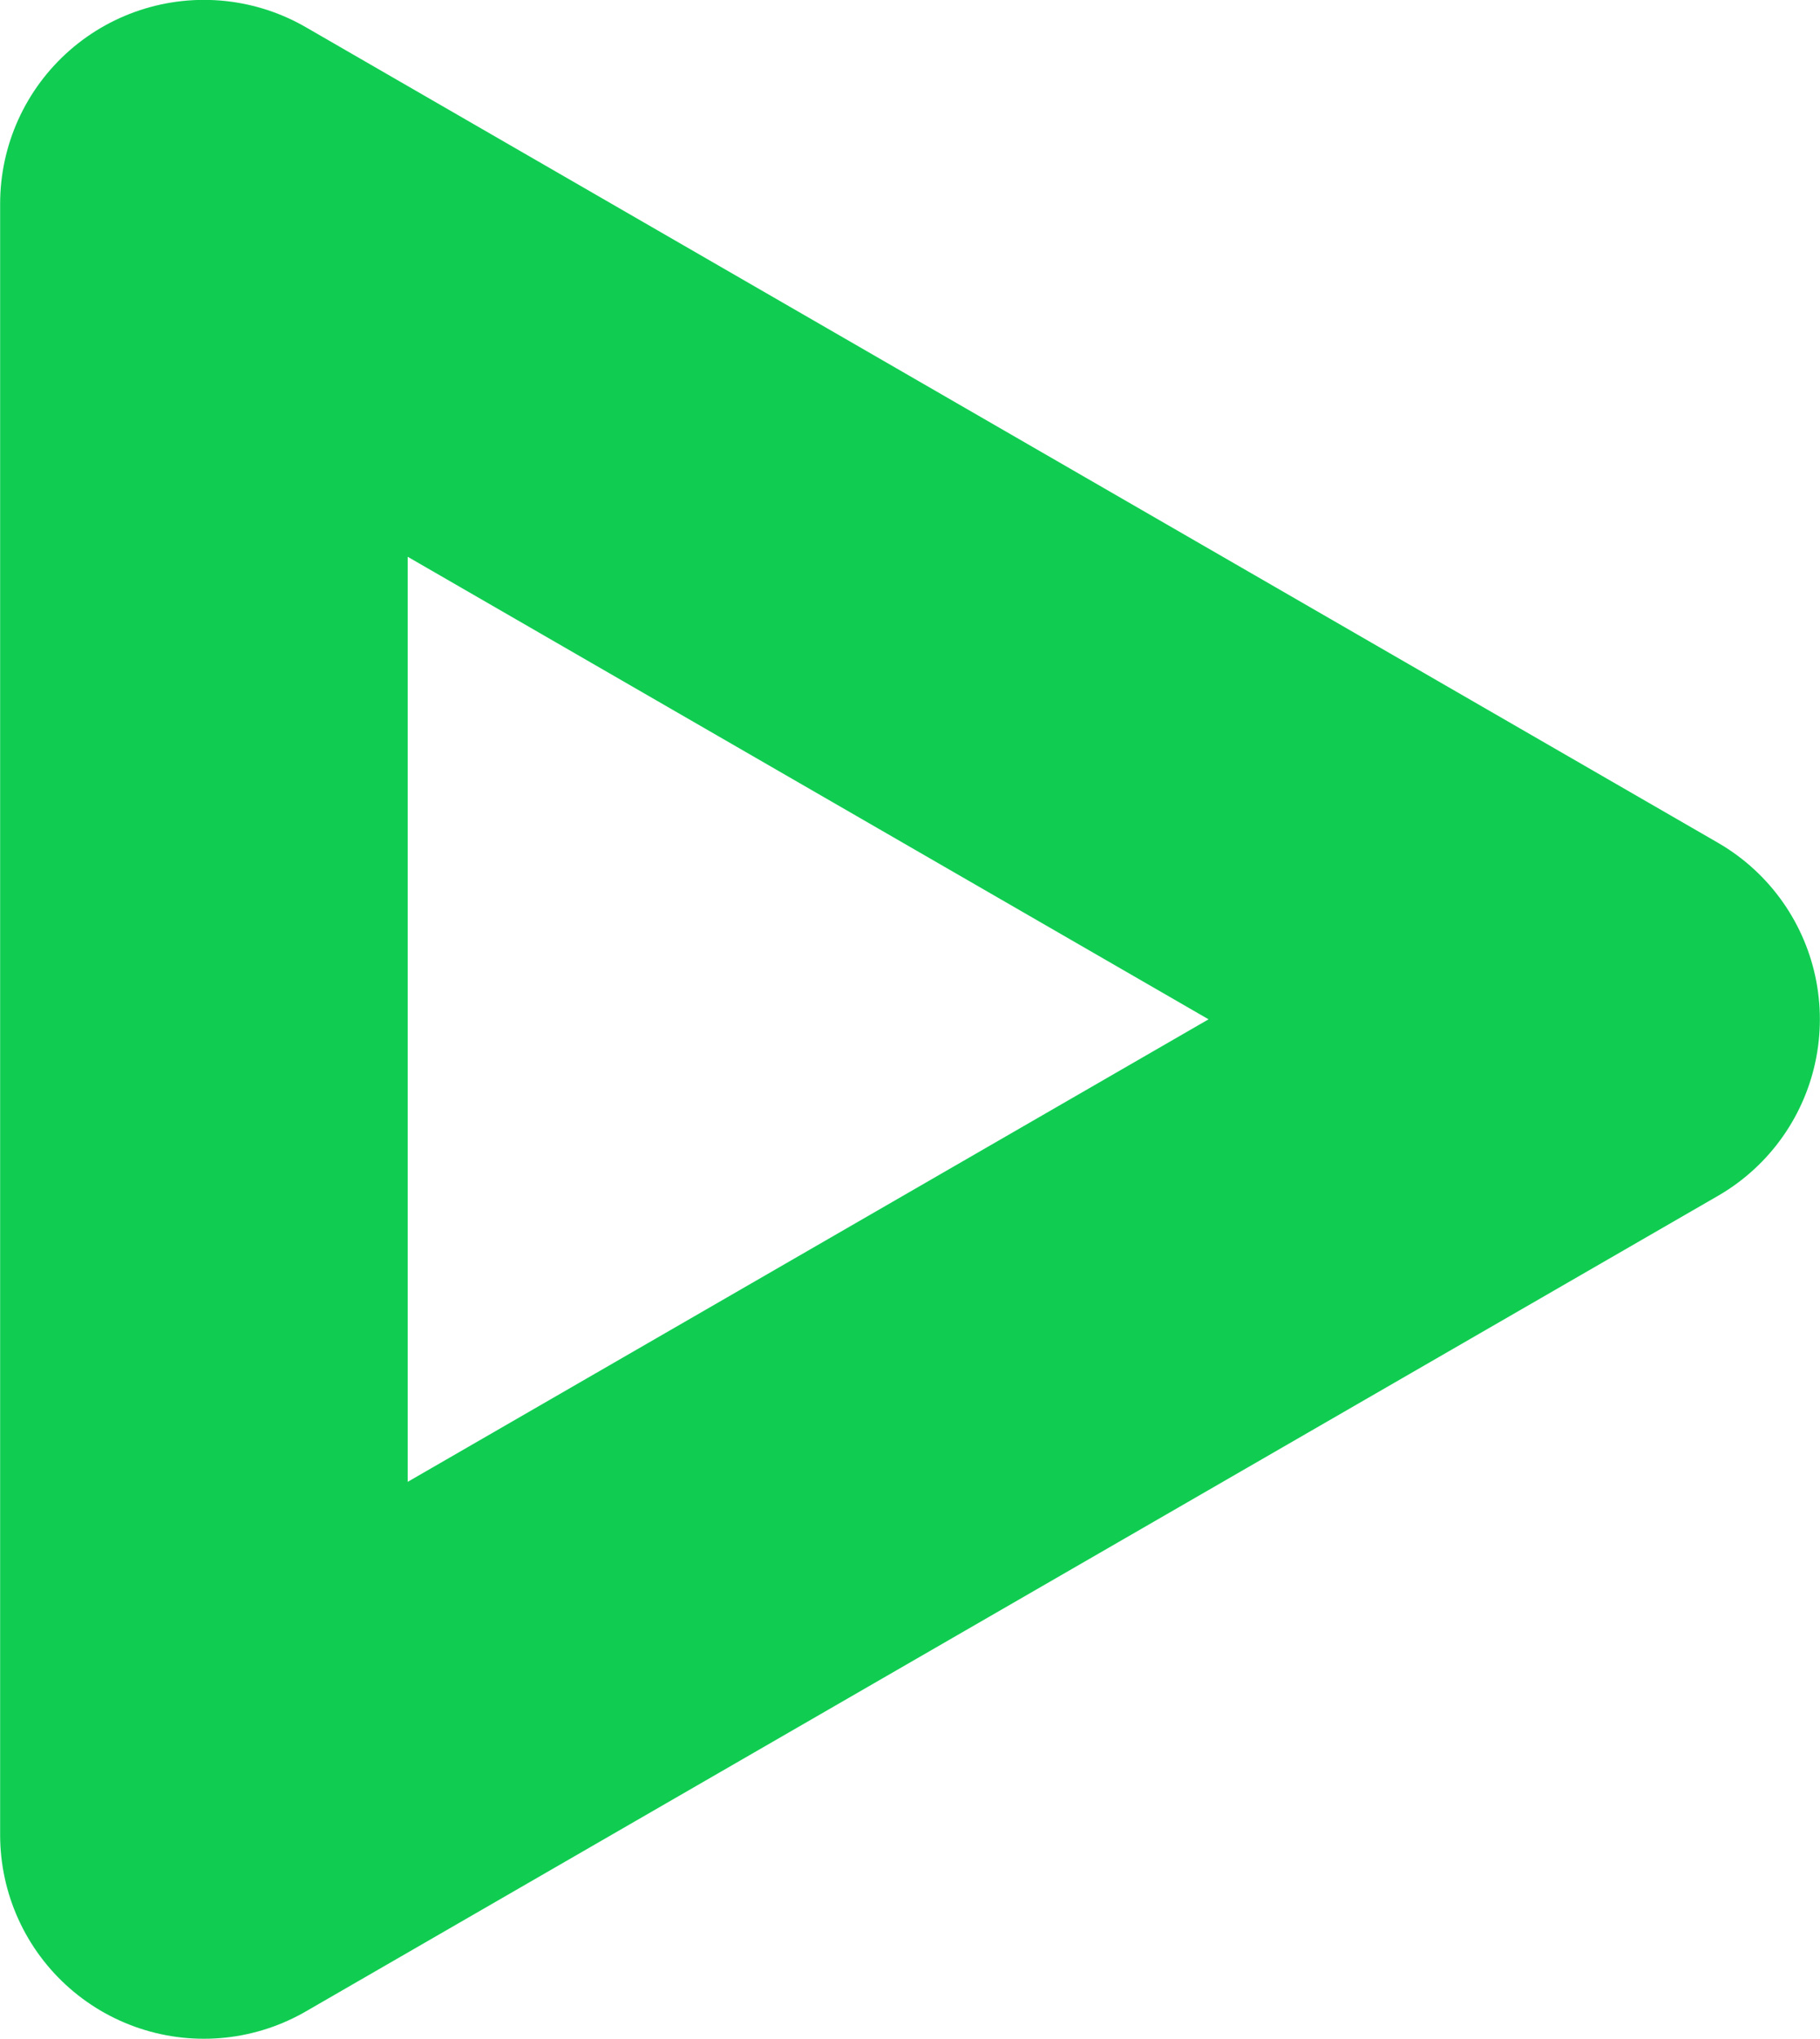 <?xml version="1.0" encoding="UTF-8" standalone="no"?>
<svg
   xmlns:dc="http://purl.org/dc/elements/1.1/"
   xmlns:cc="http://creativecommons.org/ns#"
   xmlns:rdf="http://www.w3.org/1999/02/22-rdf-syntax-ns#"
   xmlns:svg="http://www.w3.org/2000/svg"
   xmlns="http://www.w3.org/2000/svg"
   id="svg2196"
   version="1.1"
   viewBox="0 0 7.087 7.938"
   height="7.938mm"
   width="7.087mm">
  <defs
     id="defs2190" />
  <g
     transform="translate(-9.418,-170.814)"
     id="layer1">
    <path
       style="opacity:1;fill:none;fill-opacity:1;stroke:#0fcd52;stroke-width:1.587;stroke-linecap:round;stroke-linejoin:round;stroke-miterlimit:4;stroke-dasharray:none;stroke-opacity:0.996;paint-order:stroke fill markers"
       id="path7256"
       d="m 15.711,174.782 -5.499,3.175 0,-6.35 z" />
  </g>
</svg>
